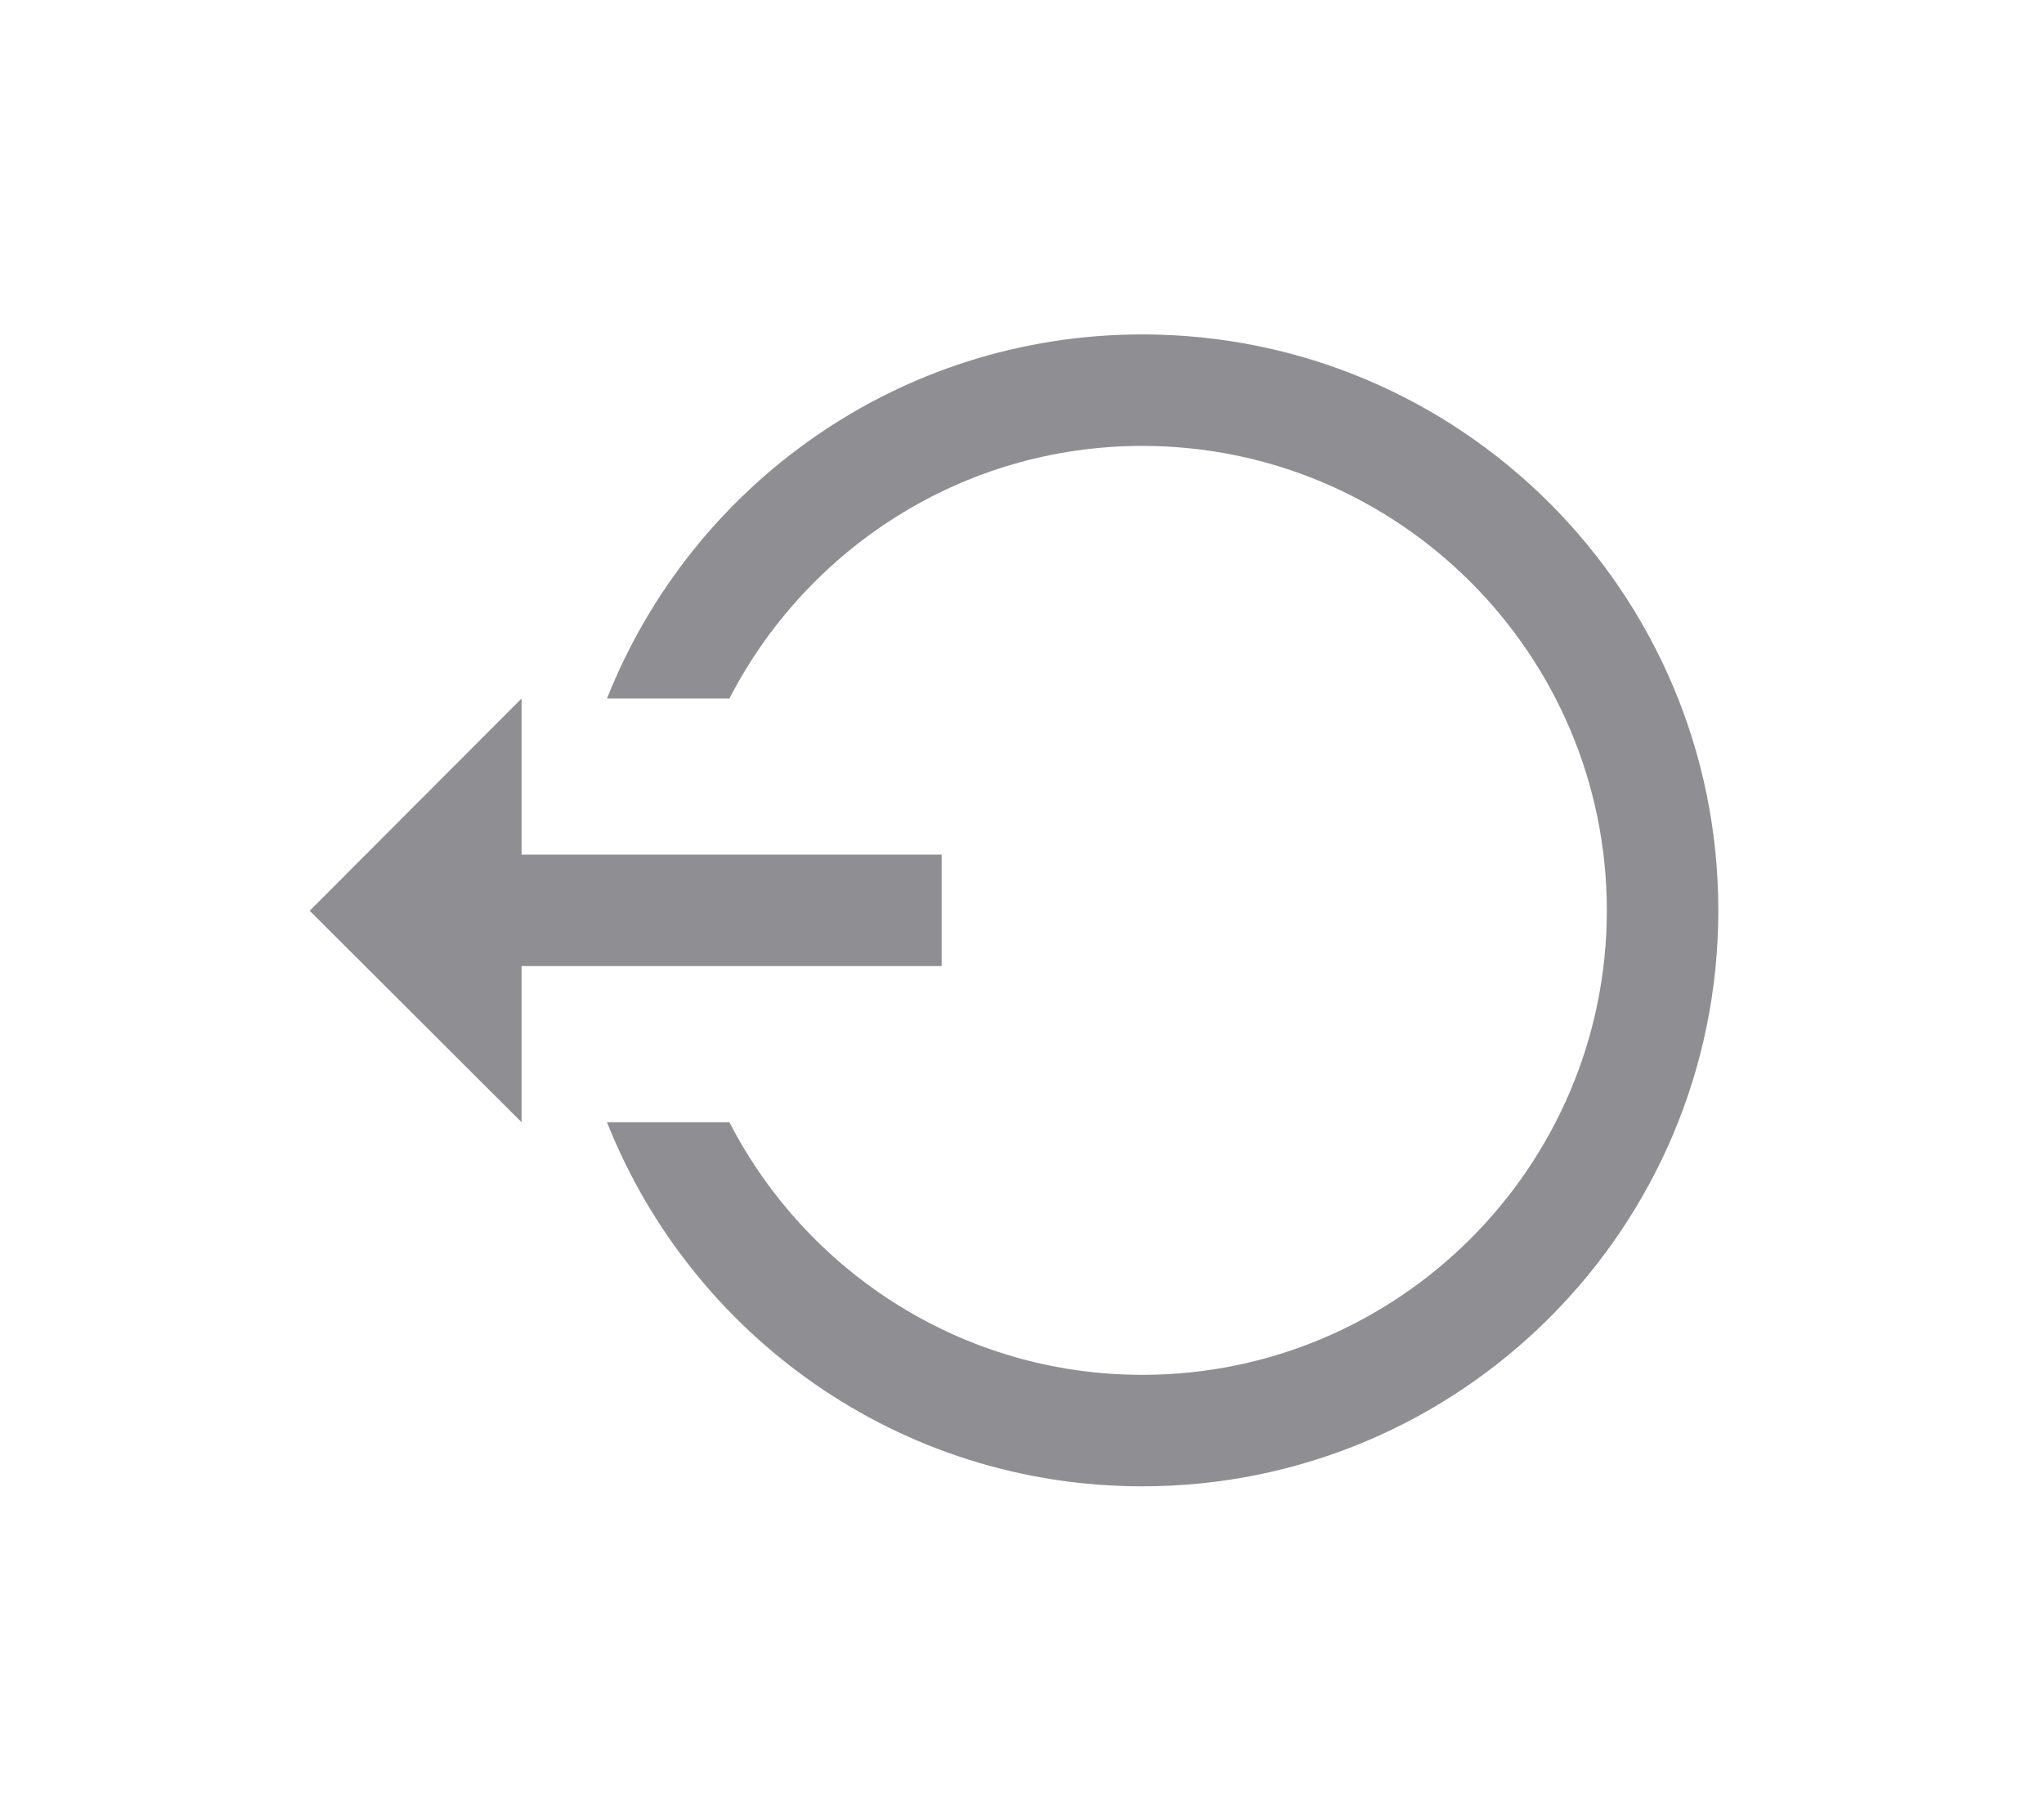 <?xml version="1.0" encoding="UTF-8"?>
<svg width="33px" height="29px" viewBox="0 0 33 29" version="1.1" xmlns="http://www.w3.org/2000/svg" xmlns:xlink="http://www.w3.org/1999/xlink">
    <title>Filled / user</title>
    <defs>
        <filter x="-4.3%" y="-2.4%" width="108.6%" height="104.8%" filterUnits="objectBoundingBox" id="filter-1">
            <feOffset dx="0" dy="0" in="SourceAlpha" result="shadowOffsetOuter1"></feOffset>
            <feGaussianBlur stdDeviation="2.5" in="shadowOffsetOuter1" result="shadowBlurOuter1"></feGaussianBlur>
            <feColorMatrix values="0 0 0 0 0   0 0 0 0 0   0 0 0 0 0  0 0 0 0.1 0" type="matrix" in="shadowBlurOuter1" result="shadowMatrixOuter1"></feColorMatrix>
            <feMerge>
                <feMergeNode in="shadowMatrixOuter1"></feMergeNode>
                <feMergeNode in="SourceGraphic"></feMergeNode>
            </feMerge>
        </filter>
    </defs>
    <g id="Page-1" stroke="none" stroke-width="1" fill="none" fill-rule="evenodd">
        <g id="23" transform="translate(-15, -491)">
            <rect fill="#FFFFFF" x="0" y="0" width="360" height="720"></rect>
            <g id="bg" transform="translate(23, 65)">
                <g id="2" transform="translate(0, 317)">
                    <g id="Group" transform="translate(9, 0)"></g>
                </g>
            </g>
            <rect id="Rectangle" fill="#FFFFFF" x="0" y="65" width="244" height="655"></rect>
            <g id="LNB" filter="url(#filter-1)" transform="translate(0, 81)" fill="#8E8E93">
                <g id="Filled-/-user" transform="translate(20, 413)">
                    <path d="M13.442,2.4 C18.578,2.4 22.742,6.564 22.742,11.7 C22.742,16.836 18.578,21 13.442,21 C9.515,21 6.164,18.563 4.8,15.121 L4.8,15.121 L6.776,15.121 C8.022,17.539 10.539,19.2 13.442,19.2 C17.578,19.2 20.942,15.836 20.942,11.7 C20.942,7.564 17.578,4.2 13.442,4.2 C10.539,4.2 8.022,5.861 6.776,8.279 L6.776,8.279 L4.8,8.279 C6.164,4.837 9.515,2.4 13.442,2.4 Z M3.421,8.279 L3.421,10.8 L10.203,10.8 L10.203,12.6 L3.421,12.6 L3.421,15.121 L-1.59872116e-14,11.706 L3.421,8.279 Z" id="Combined-Shape"></path>
                </g>
            </g>
        </g>
    </g>
</svg>